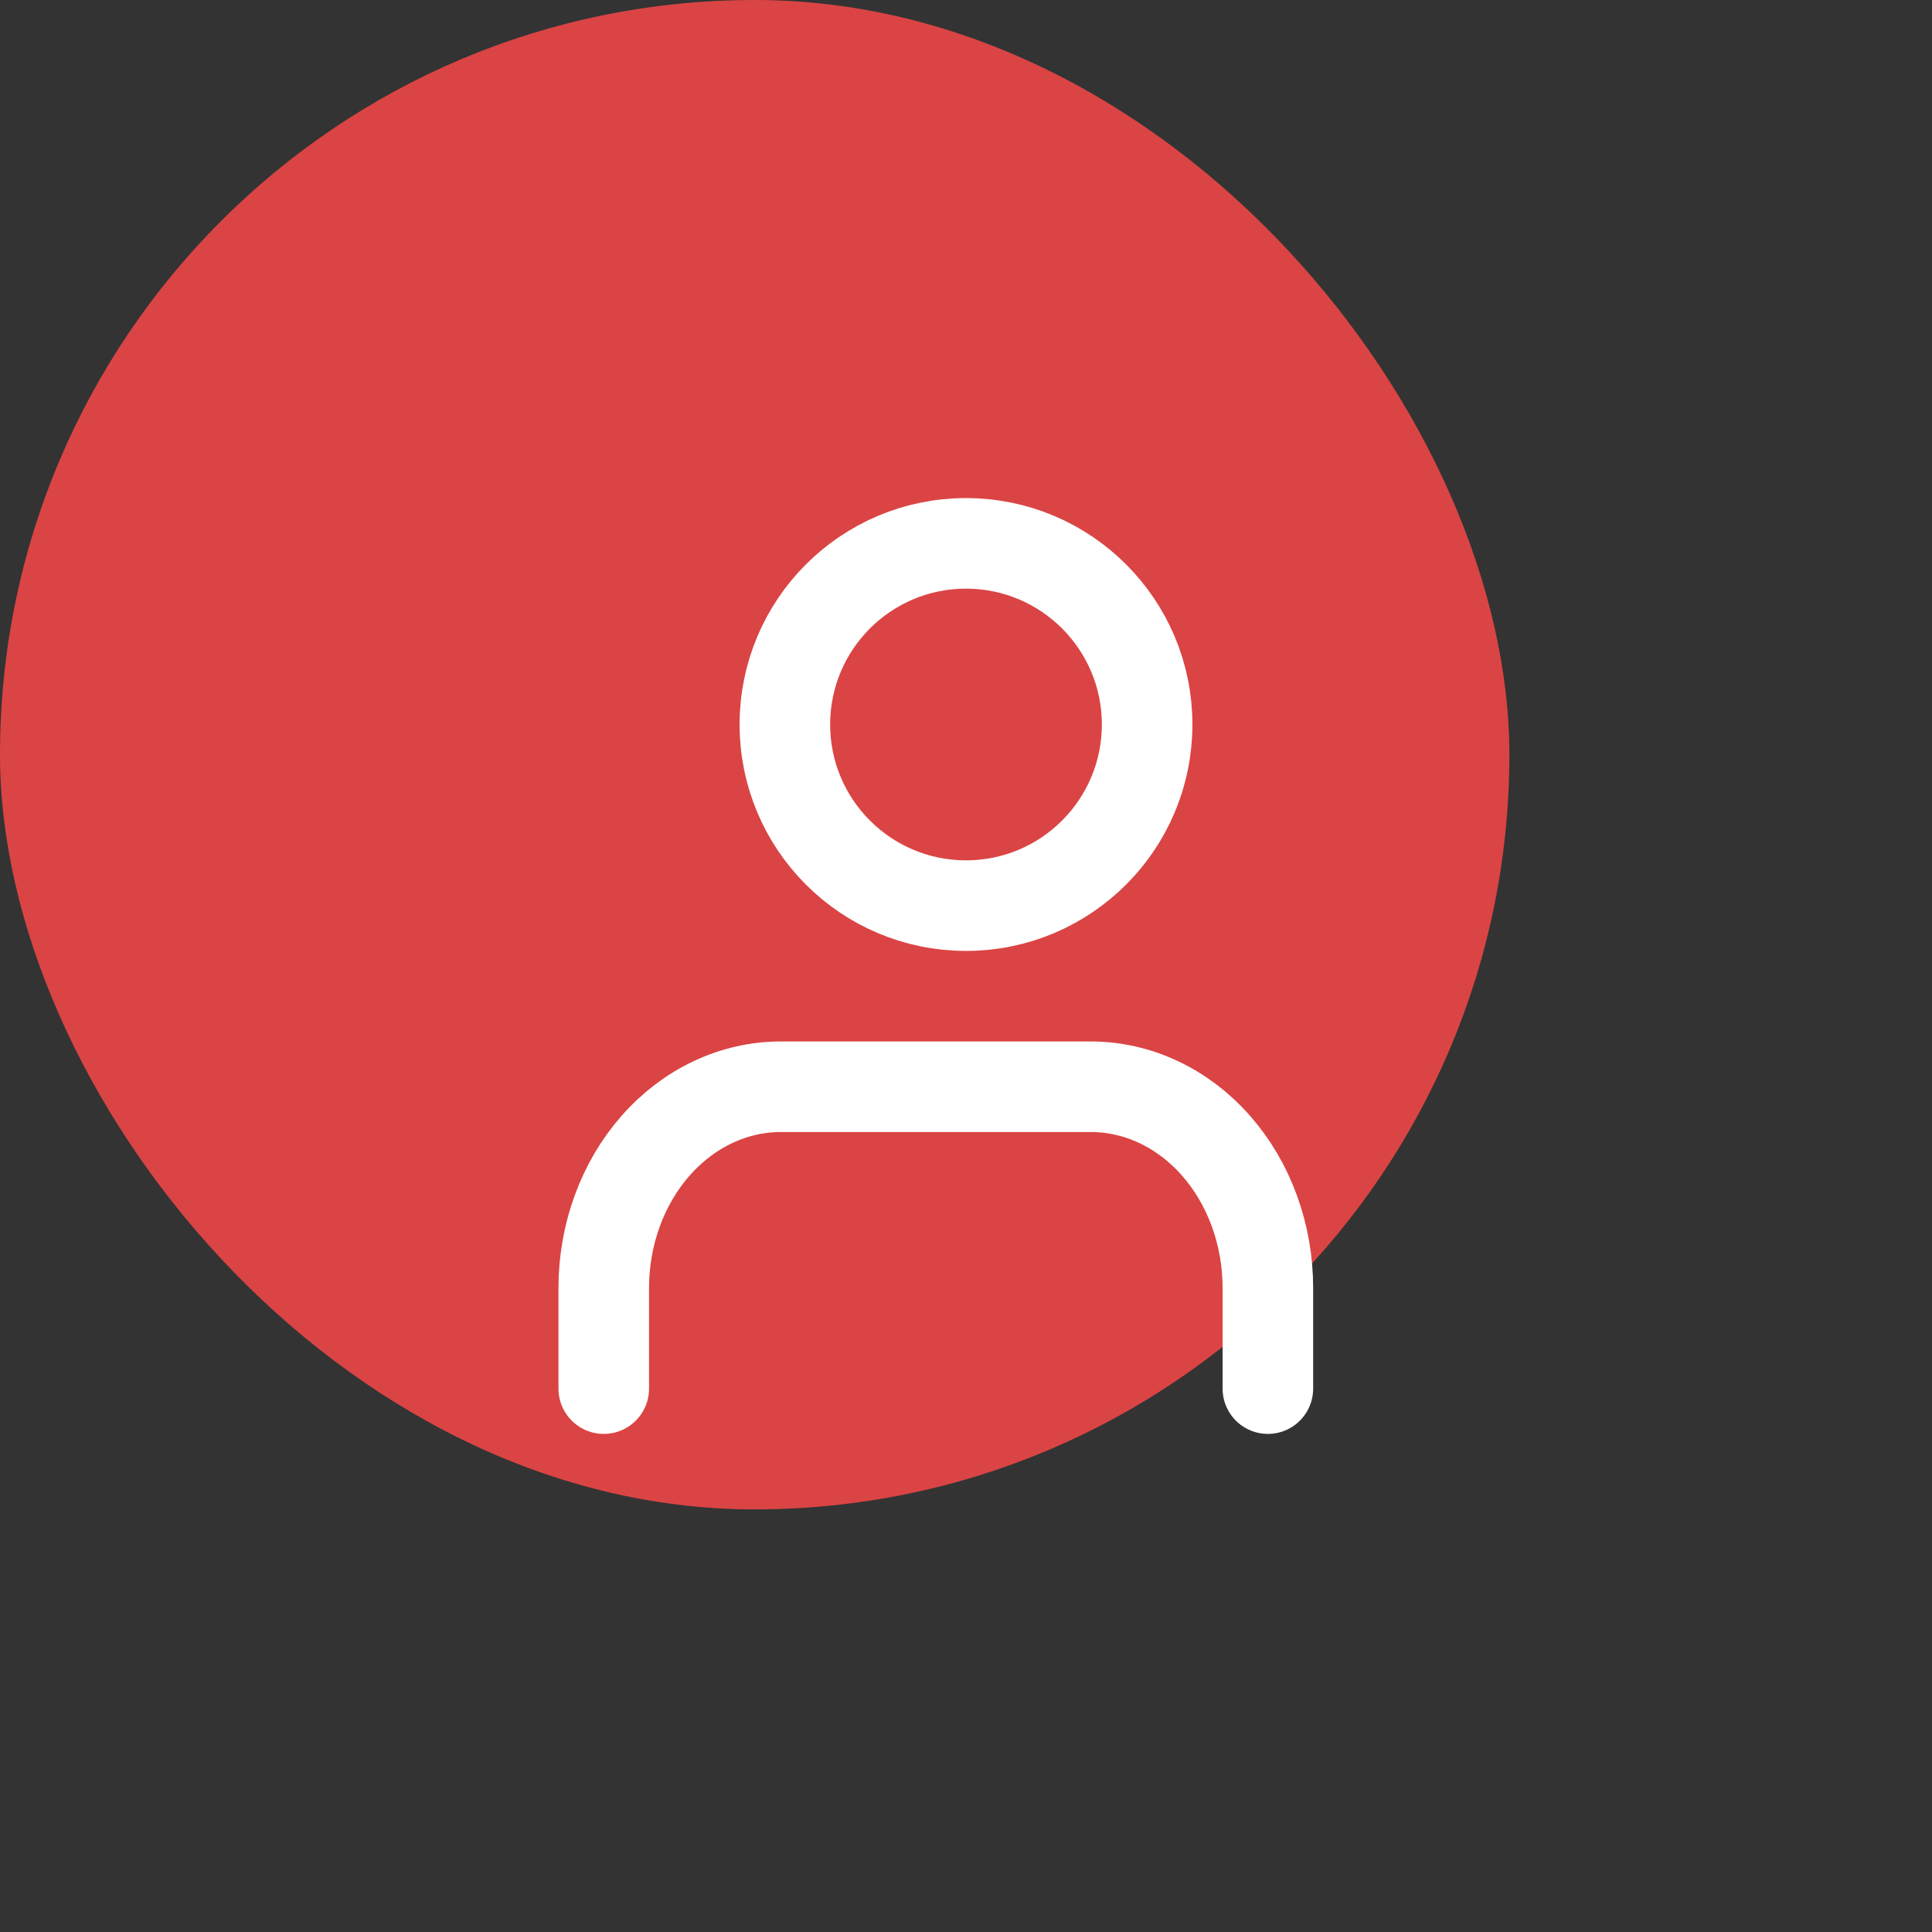 <svg width="25" height="25" viewBox="0 0 32 32" fill="none" xmlns="http://www.w3.org/2000/svg">
    <rect x="0" y="0" width="32" height="32" fill="#333333" stroke="none"/>
    <rect width="25" height="25" rx="16" fill="#DB4444" />
    <path
        d="M21 23V21.333C21 20.449 20.691 19.601 20.141 18.976C19.591 18.351 18.845 18 18.067 18H12.933C12.155 18 11.409 18.351 10.859 18.976C10.309 19.601 10 20.449 10 21.333V23"
        stroke="white" stroke-width="1.5" stroke-linecap="round" stroke-linejoin="round" />
    <path
        d="M16 15C17.657 15 19 13.657 19 12C19 10.343 17.657 9 16 9C14.343 9 13 10.343 13 12C13 13.657 14.343 15 16 15Z"
        stroke="white" stroke-width="1.5" stroke-linecap="round" stroke-linejoin="round" />
</svg> 